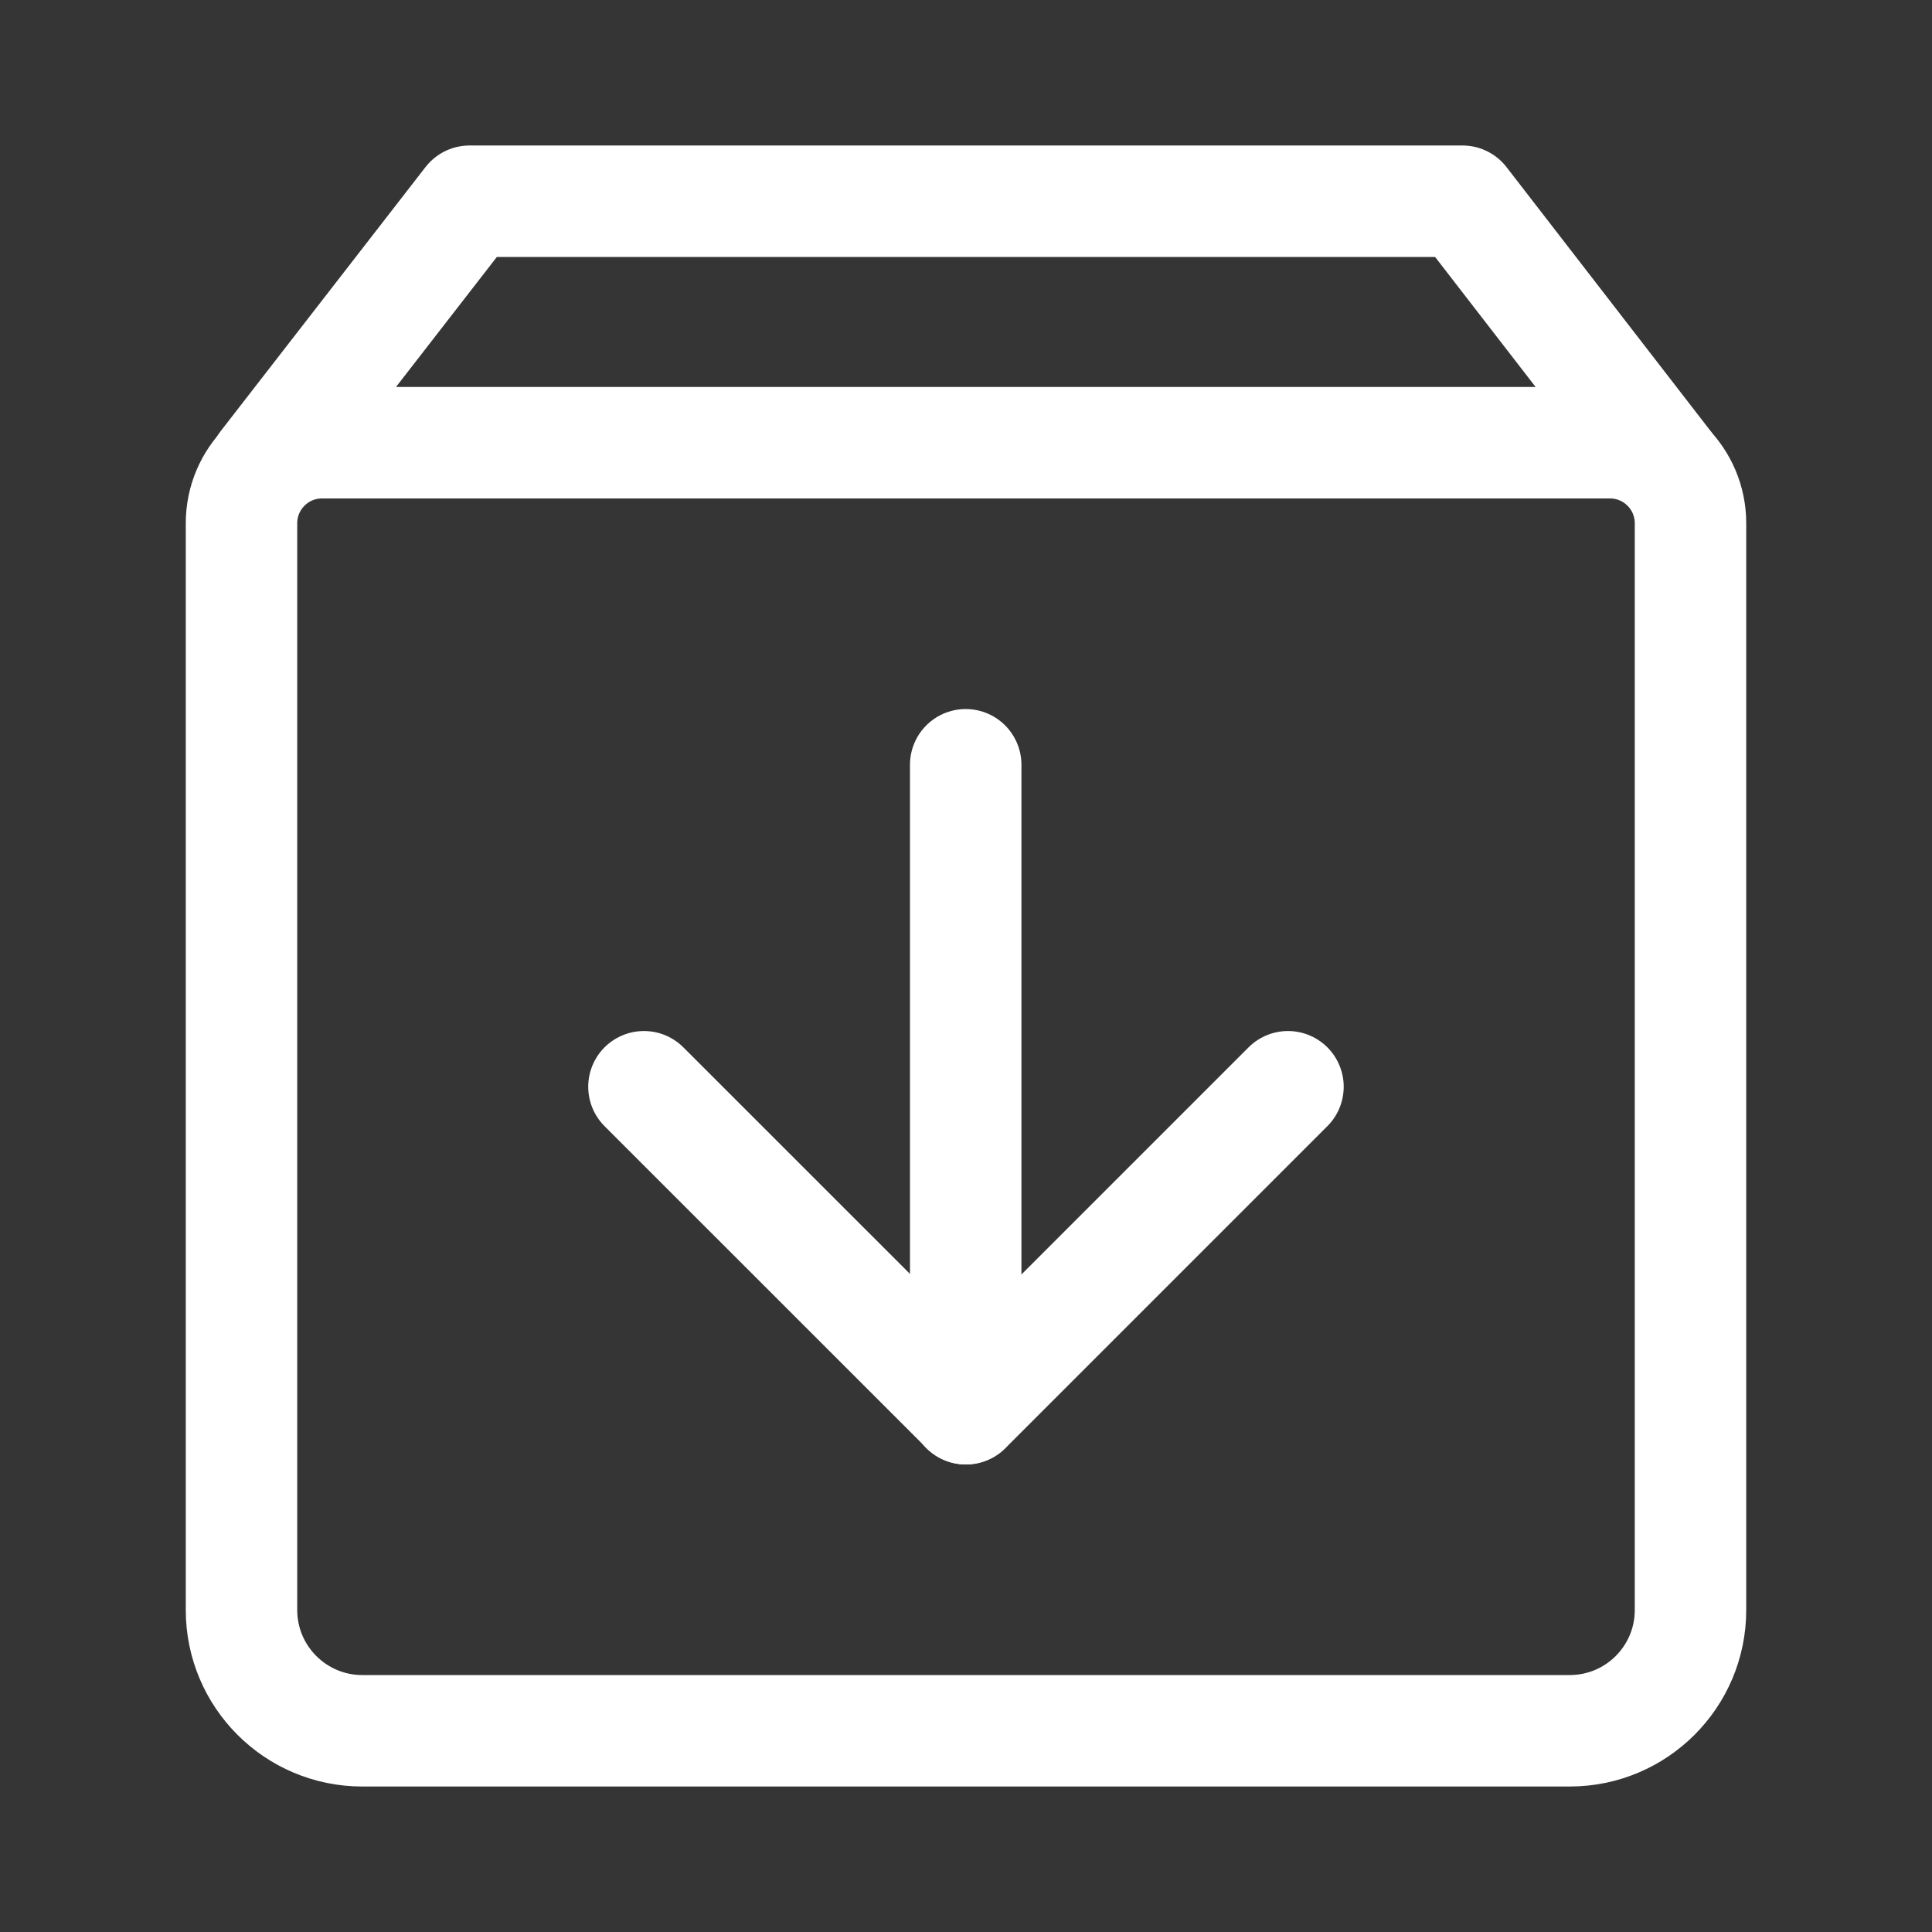 <svg width="26" height="26" viewBox="0 0 26 26" fill="none" xmlns="http://www.w3.org/2000/svg">
<rect x="0" y="0" width="26" height="26" fill="#333333" stroke="none"/>
<path d="M26 0H0V26H26V0Z" fill="white" fill-opacity="0.01"/>
<path d="M22.425 6.257L19.681 2.708H6.319L3.566 6.257" stroke="white" stroke-width="1.5" stroke-linecap="round" stroke-linejoin="round"/>
<path d="M3.25 7.042C3.25 6.443 3.735 5.958 4.333 5.958H21.667C22.265 5.958 22.75 6.443 22.75 7.042V21.667C22.75 22.564 22.023 23.292 21.125 23.292H4.875C3.978 23.292 3.25 22.564 3.25 21.667V7.042Z" stroke="white" stroke-width="1.5" stroke-linejoin="round"/>
<path d="M17.333 14.625L13 18.958L8.666 14.625" stroke="white" stroke-width="1.5" stroke-linecap="round" stroke-linejoin="round"/>
<path d="M12.996 10.292V18.958" stroke="white" stroke-width="1.5" stroke-linecap="round" stroke-linejoin="round"/>
</svg>

